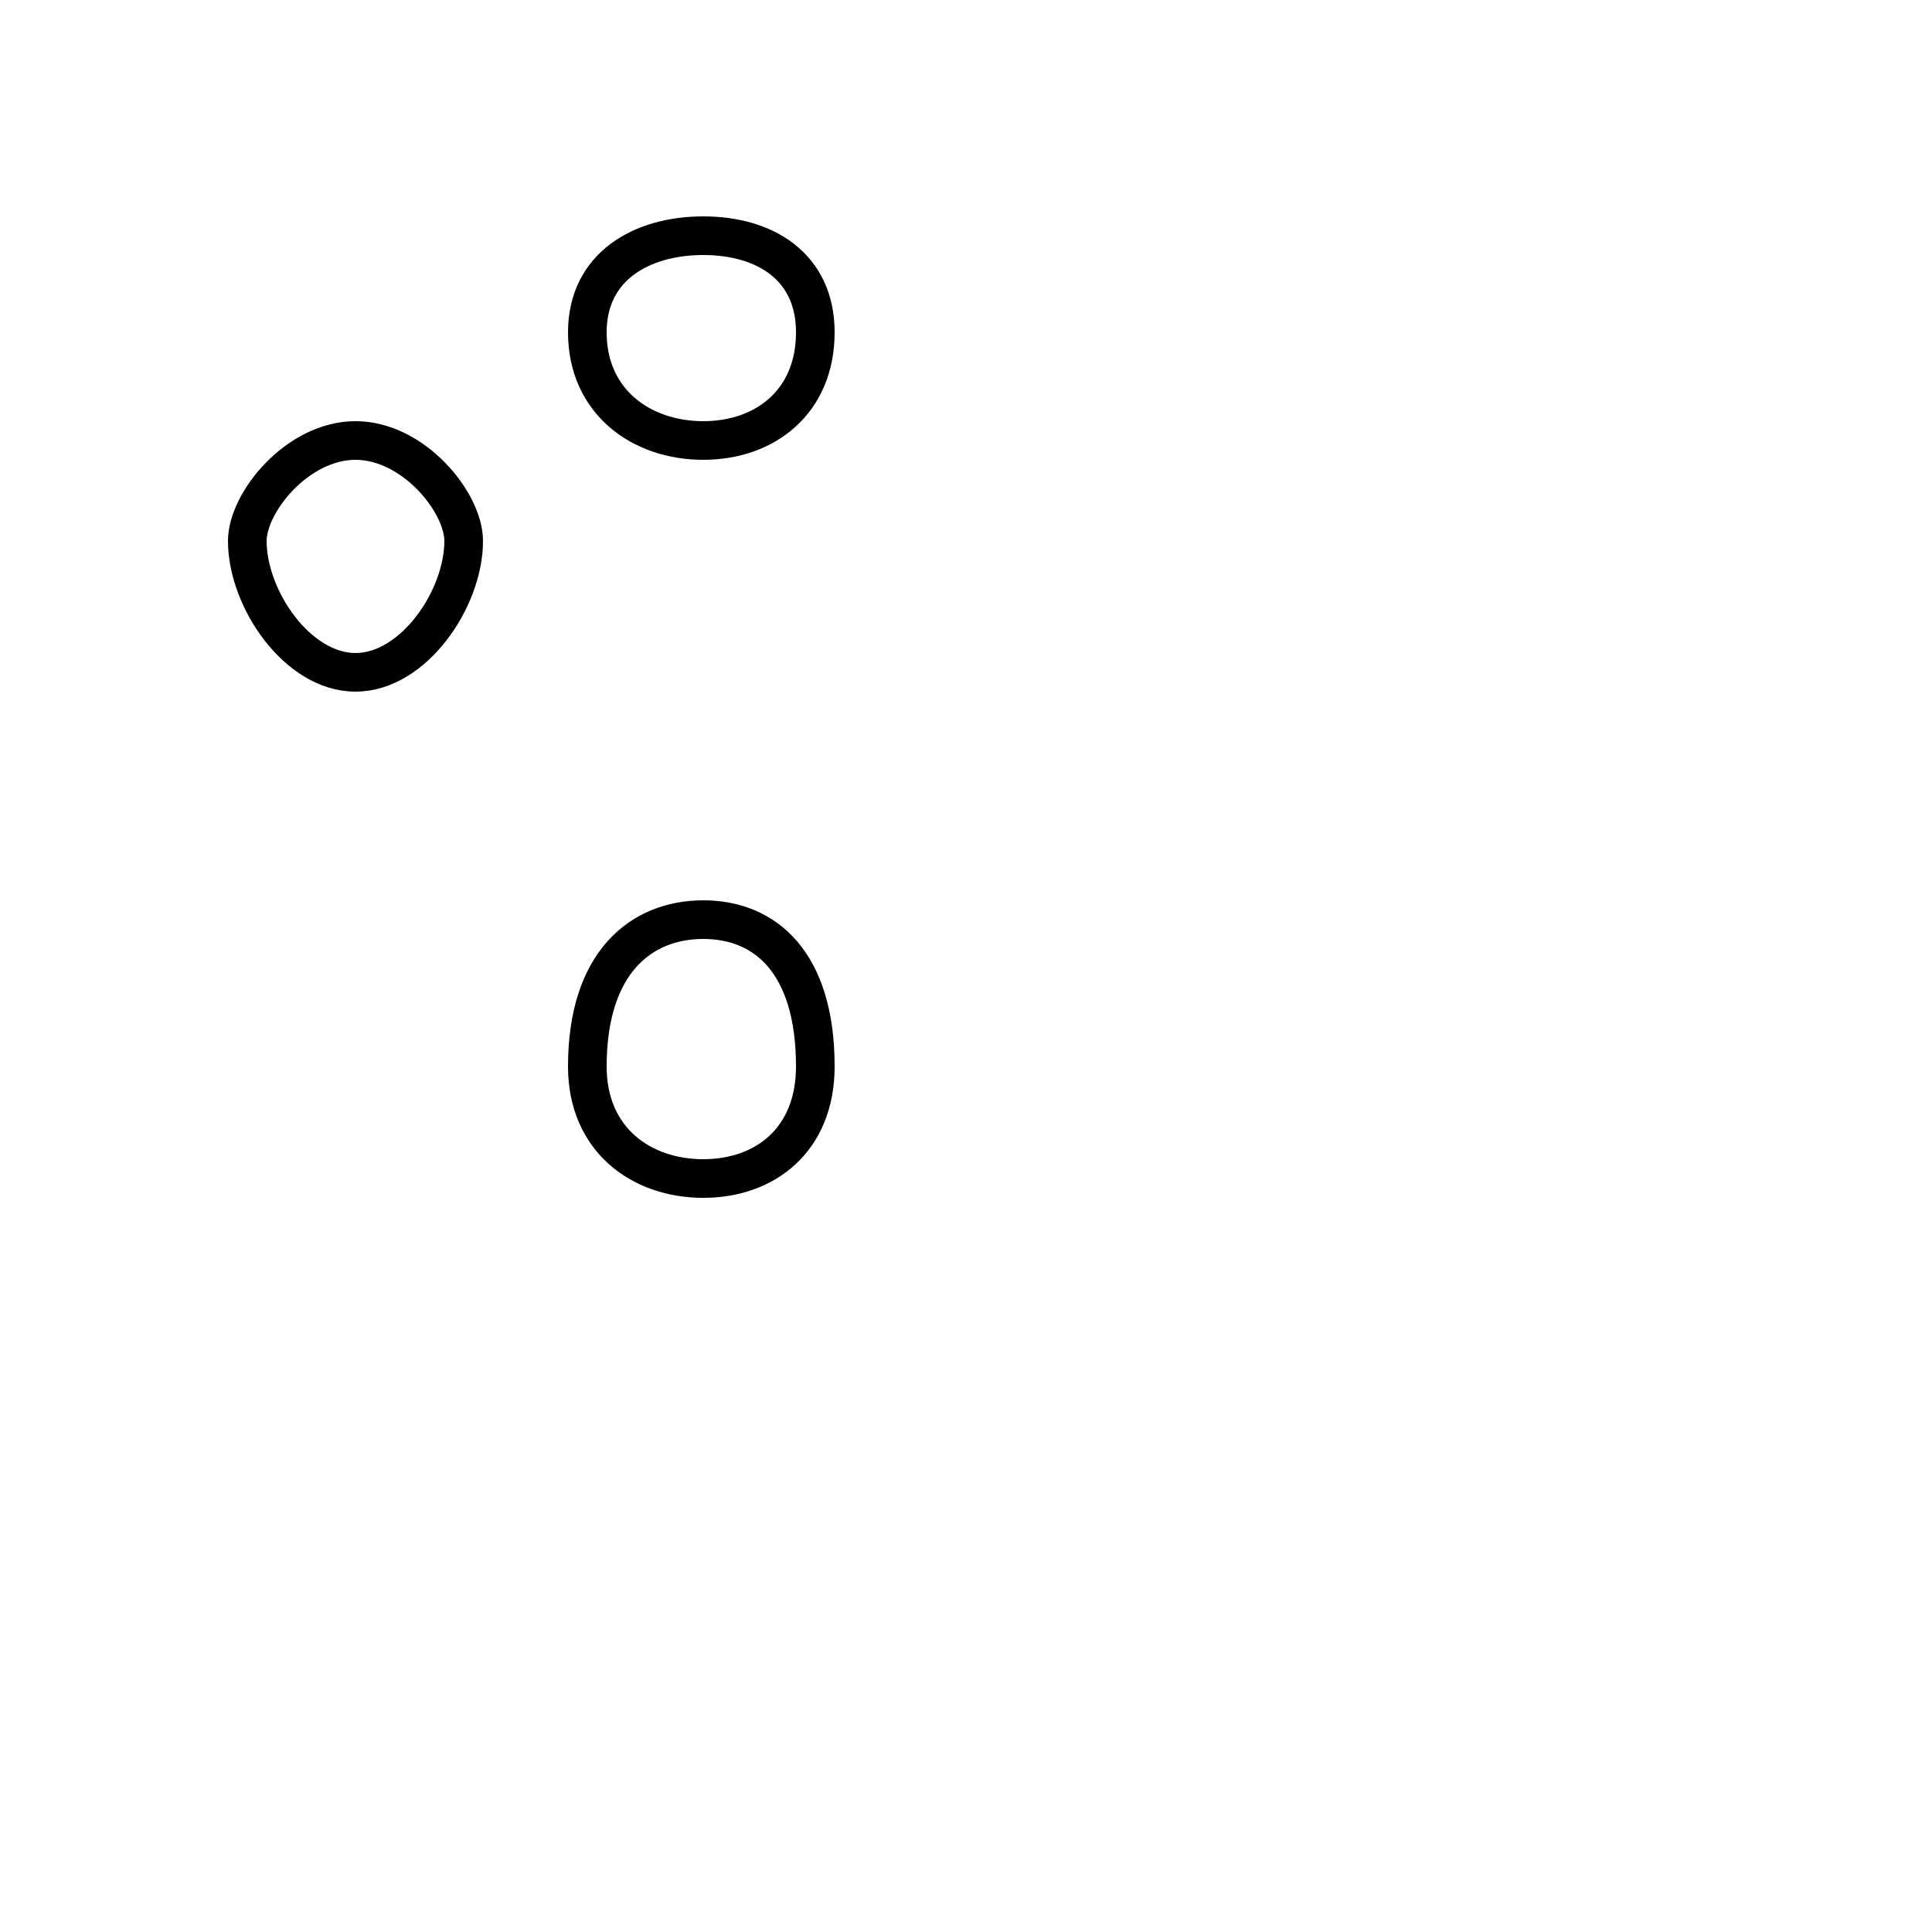 <?xml version='1.0' encoding='utf8'?>
<svg viewBox="0.0 -44.0 50.0 50.0" version="1.1" xmlns="http://www.w3.org/2000/svg">
<rect x="0.0" y="-44.0" width="50.0" height="50.0" fill="#808080" stroke="none"/>
<rect x="-1000" y="-1000" width="2000" height="2000" stroke="white" fill="white"/>
<g style="fill:none; stroke:#000000;  stroke-width:1">
<path d="M 9.2 32.6 C 7.7 32.6 6.4 31.0 6.4 30.0 C 6.4 28.5 7.7 26.6 9.2 26.6 C 10.7 26.6 12.0 28.5 12.0 30.0 C 12.0 31.0 10.7 32.6 9.2 32.6 Z M 18.2 13.5 C 16.6 13.5 15.2 14.5 15.2 16.4 C 15.2 19.1 16.6 20.2 18.2 20.2 C 19.8 20.2 21.1 19.1 21.1 16.4 C 21.1 14.5 19.8 13.5 18.2 13.5 Z M 18.2 32.6 C 16.6 32.6 15.2 33.6 15.2 35.4 C 15.2 37.1 16.6 37.9 18.2 37.9 C 19.8 37.9 21.1 37.1 21.1 35.4 C 21.1 33.6 19.8 32.6 18.2 32.6 Z " transform="scale(1, -1)" />
</g>
</svg>